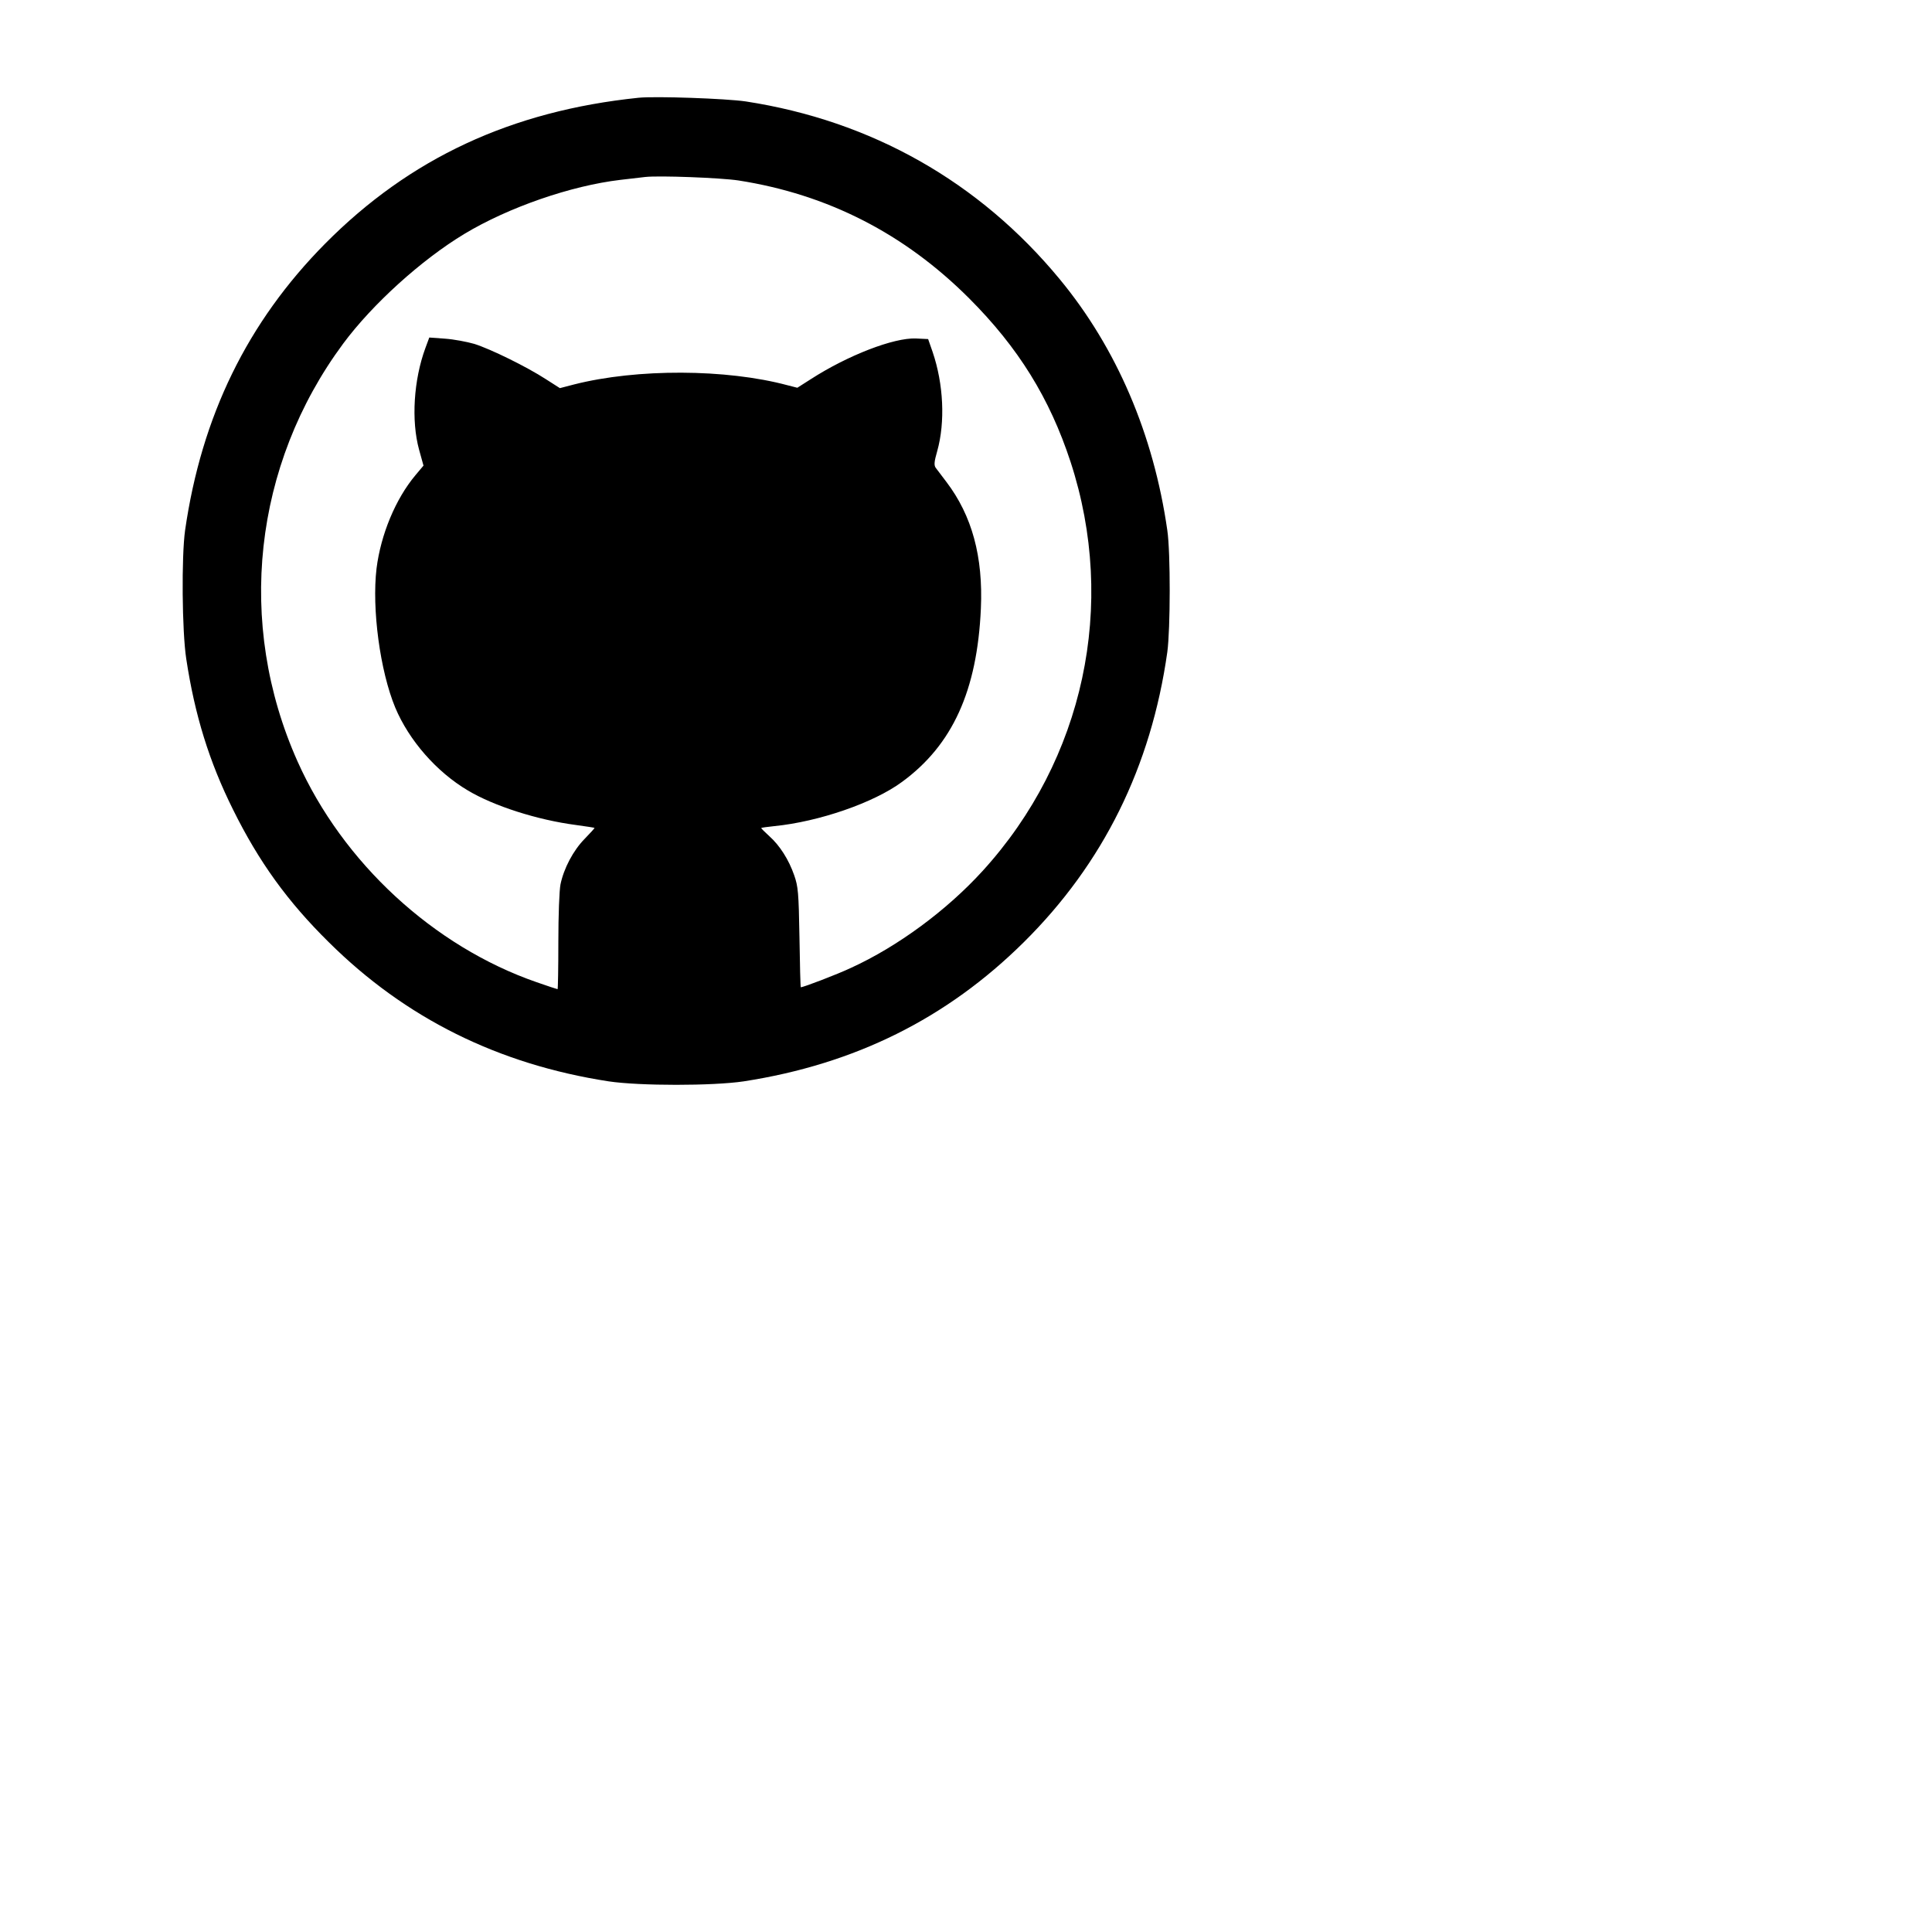 <?xml version="1.0" standalone="no"?>
<!DOCTYPE svg PUBLIC "-//W3C//DTD SVG 20010904//EN"
 "http://www.w3.org/TR/2001/REC-SVG-20010904/DTD/svg10.dtd">
<svg version="1.0" xmlns="http://www.w3.org/2000/svg"
 width="200px" height="200px" viewBox="100 0 1000 900"
 preserveAspectRatio="xMidYMid meet">

<g transform="translate(0,520) scale(0.1,-0.1)"
fill="#000000" stroke="none">
<path d="M4305 5194 c-658 -68 -1184 -313 -1622 -755 -403 -407 -640 -894
-725 -1484 -19 -136 -16 -522 6 -665 44 -291 119 -533 242 -780 134 -271 283
-477 496 -687 396 -393 877 -632 1448 -720 161 -24 539 -24 700 0 574 89 1049
324 1449 720 411 407 659 908 743 1502 16 119 17 514 0 630 -71 496 -262 943
-557 1300 -416 504 -974 820 -1625 920 -101 15 -468 28 -555 19z m517 -428
c462 -72 859 -275 1194 -610 255 -255 417 -517 525 -846 242 -740 70 -1542
-455 -2118 -186 -204 -439 -391 -682 -502 -70 -33 -245 -100 -259 -100 -2 0
-5 116 -7 258 -4 234 -7 263 -27 321 -28 81 -75 155 -129 203 -23 21 -42 40
-42 42 0 2 30 6 68 10 231 23 515 121 661 229 261 191 389 472 408 897 12 269
-46 481 -178 655 -24 32 -49 65 -56 74 -9 13 -8 31 8 86 42 150 33 347 -24
514 l-23 66 -63 3 c-114 5 -353 -87 -545 -211 l-69 -44 -51 13 c-317 85 -779
87 -1105 4 l-73 -19 -72 46 c-100 65 -288 157 -371 183 -38 11 -107 24 -151
27 l-82 6 -20 -54 c-61 -165 -74 -376 -33 -526 l23 -83 -42 -50 c-103 -123
-179 -307 -201 -482 -25 -209 18 -531 97 -721 71 -169 213 -332 375 -428 135
-81 361 -153 559 -179 52 -7 96 -14 97 -15 2 -1 -21 -26 -51 -57 -59 -60 -108
-153 -125 -236 -6 -30 -11 -158 -11 -297 0 -135 -2 -245 -4 -245 -2 0 -51 16
-108 36 -534 185 -1004 619 -1238 1143 -319 714 -229 1534 236 2162 151 204
405 434 627 568 229 138 553 250 808 280 52 6 110 13 129 15 72 8 388 -4 482
-18z"/>
</g>
</svg>

